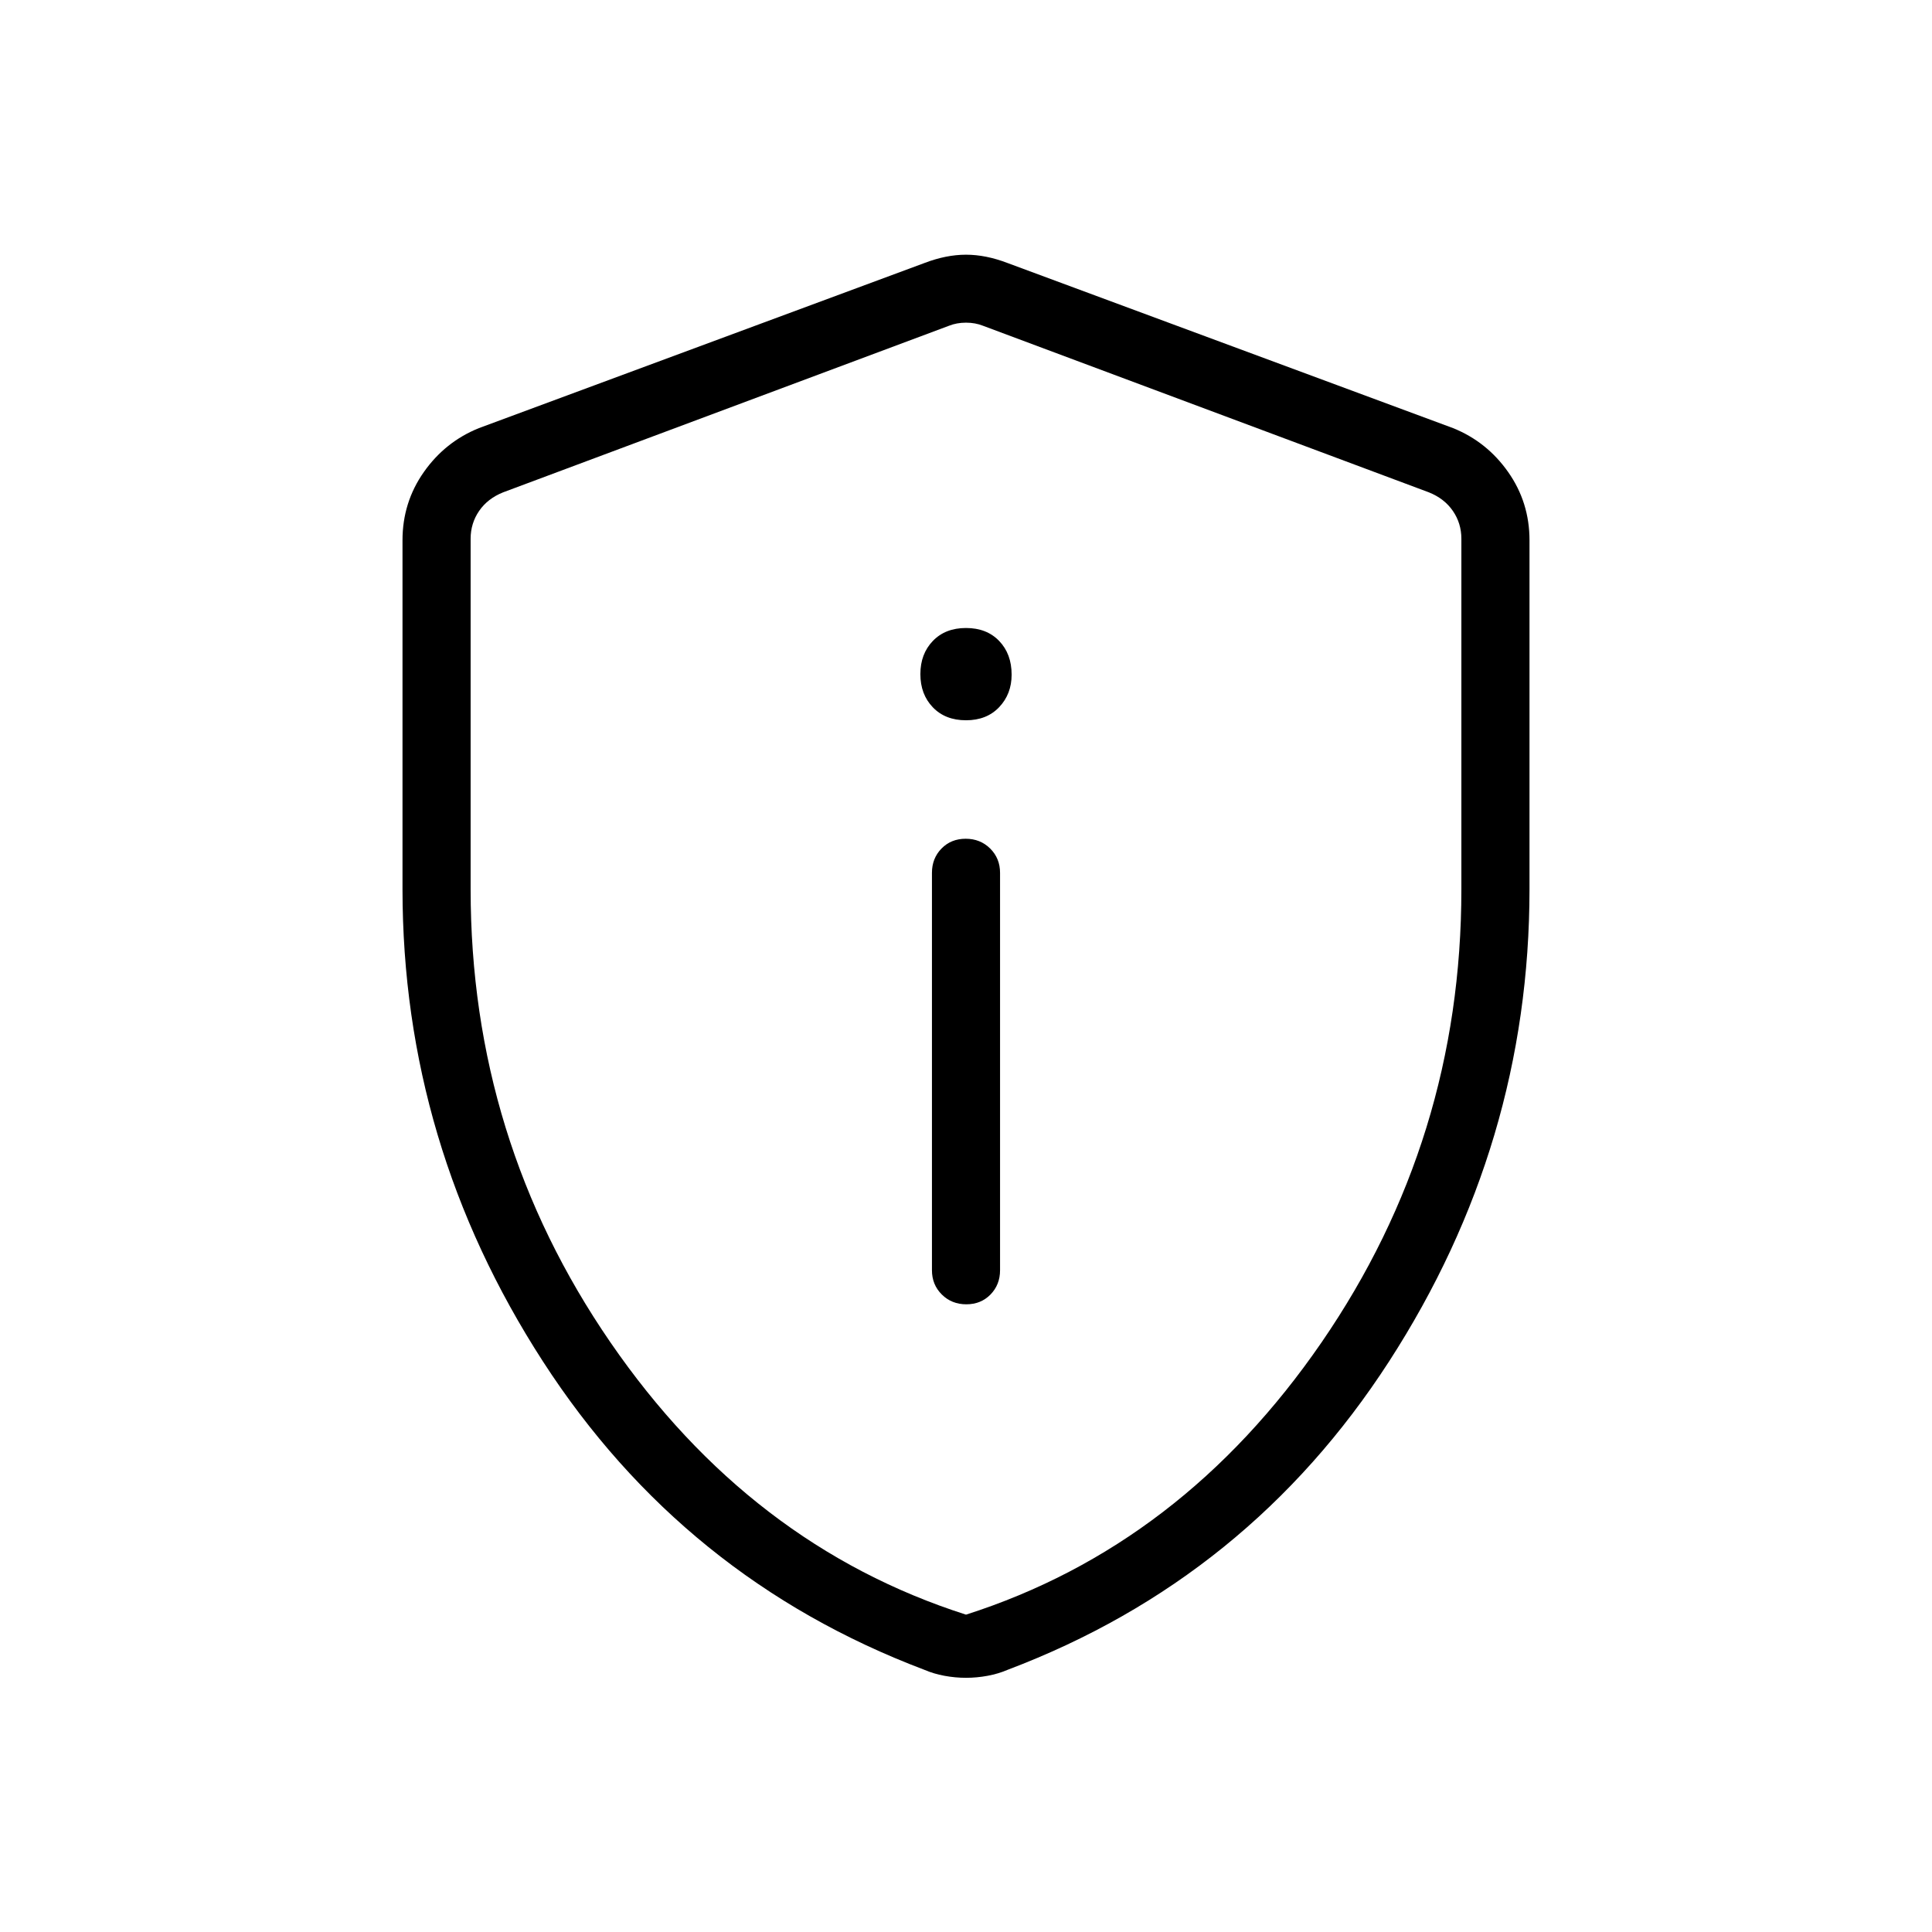 <svg xmlns="http://www.w3.org/2000/svg" height="40" viewBox="0 -960 960 960" width="40"><path d="M480.15-311.9q7.26 0 12.02-4.86 4.75-4.87 4.75-12.06v-197.49q0-7.19-4.91-12.06-4.91-4.86-12.16-4.86-7.26 0-12.02 4.86-4.75 4.87-4.75 12.06v197.49q0 7.19 4.91 12.06 4.91 4.86 12.16 4.86ZM480-602.1q10.3 0 16.48-6.52 6.19-6.52 6.19-16.15 0-10.3-6.19-16.74-6.18-6.44-16.48-6.44t-16.48 6.44q-6.19 6.44-6.19 16.48 0 10.05 6.19 16.49 6.18 6.44 16.48 6.44Zm0 475.79q-5.37 0-10.75-1t-10.01-3q-119.7-45.31-189.47-153.22T200-518.26v-173.25q0-18.84 10.58-33.9 10.58-15.07 27.37-21.85l221.54-82.1q10.72-4.08 20.51-4.08 9.79 0 20.51 4.08l221.54 82.1q16.79 6.78 27.37 21.85Q760-710.35 760-691.51v173.25q0 126.82-69.77 234.73T500.76-130.31q-4.63 2-10.01 3t-10.75 1Zm0-31.38Q587.23-191.97 656.69-293t69.46-225.1v-174.18q0-7.69-4.23-13.85-4.23-6.15-11.92-9.23l-221.54-82.77q-3.84-1.54-8.46-1.54-4.62 0-8.46 1.54L250-715.36q-7.69 3.08-11.92 9.23-4.23 6.16-4.23 13.85v174.18q0 124.07 69.46 225.1T480-157.69Zm0-320.77Z"/></svg>